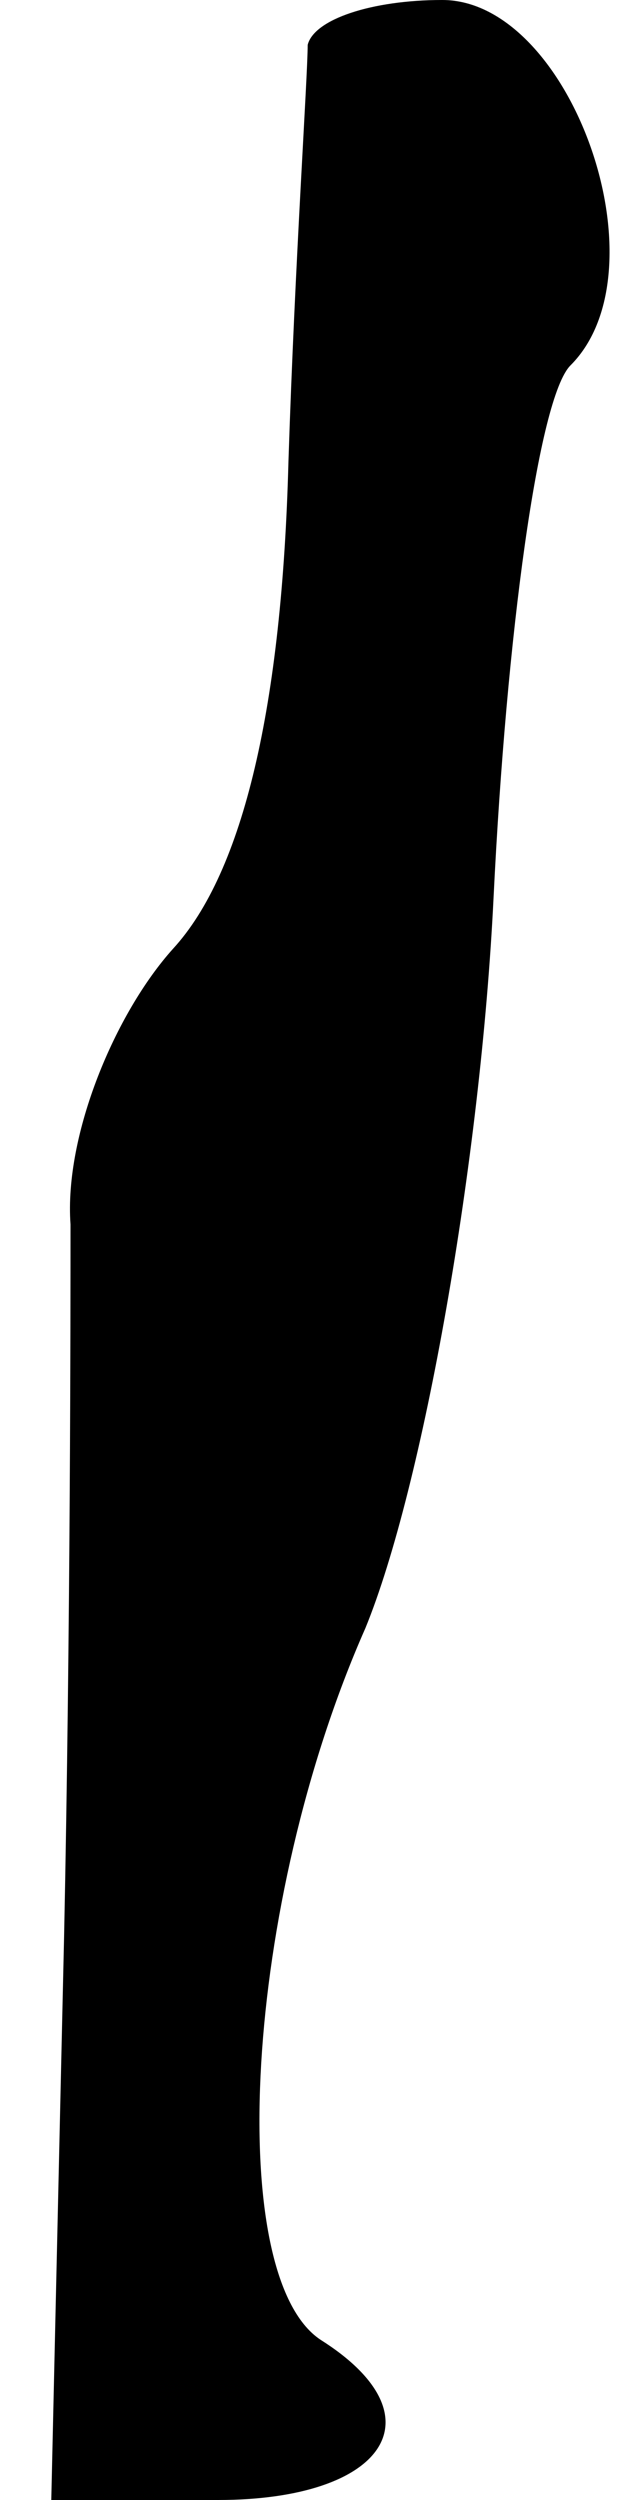 <?xml version="1.0" standalone="no"?>
<!DOCTYPE svg PUBLIC "-//W3C//DTD SVG 20010904//EN"
 "http://www.w3.org/TR/2001/REC-SVG-20010904/DTD/svg10.dtd">
<svg version="1.0" xmlns="http://www.w3.org/2000/svg"
 width="10pt" height="39pt" viewBox="0 0 10 39"
 preserveAspectRatio="xMidYMid meet">
<g transform="translate(0,39) scale(0.1,-0.1)"
fill="#000000" stroke="none">
<path fill="#000000" stroke="none" d="M48 383 c0 -5 -2 -34 -3 -65 -1 -38 -7
-64 -18 -76 -9 -10 -17 -29 -16 -43 0 -13 0 -63 -1 -111 l-2 -88 26 0 c26 0
35 13 16 25 -15 10 -12 68 7 111 9 22 18 73 20 114 2 41 7 78 12 83 15 15 0
57 -20 57 -11 0 -20 -3 -21 -7z"/>
</g>
</svg>
